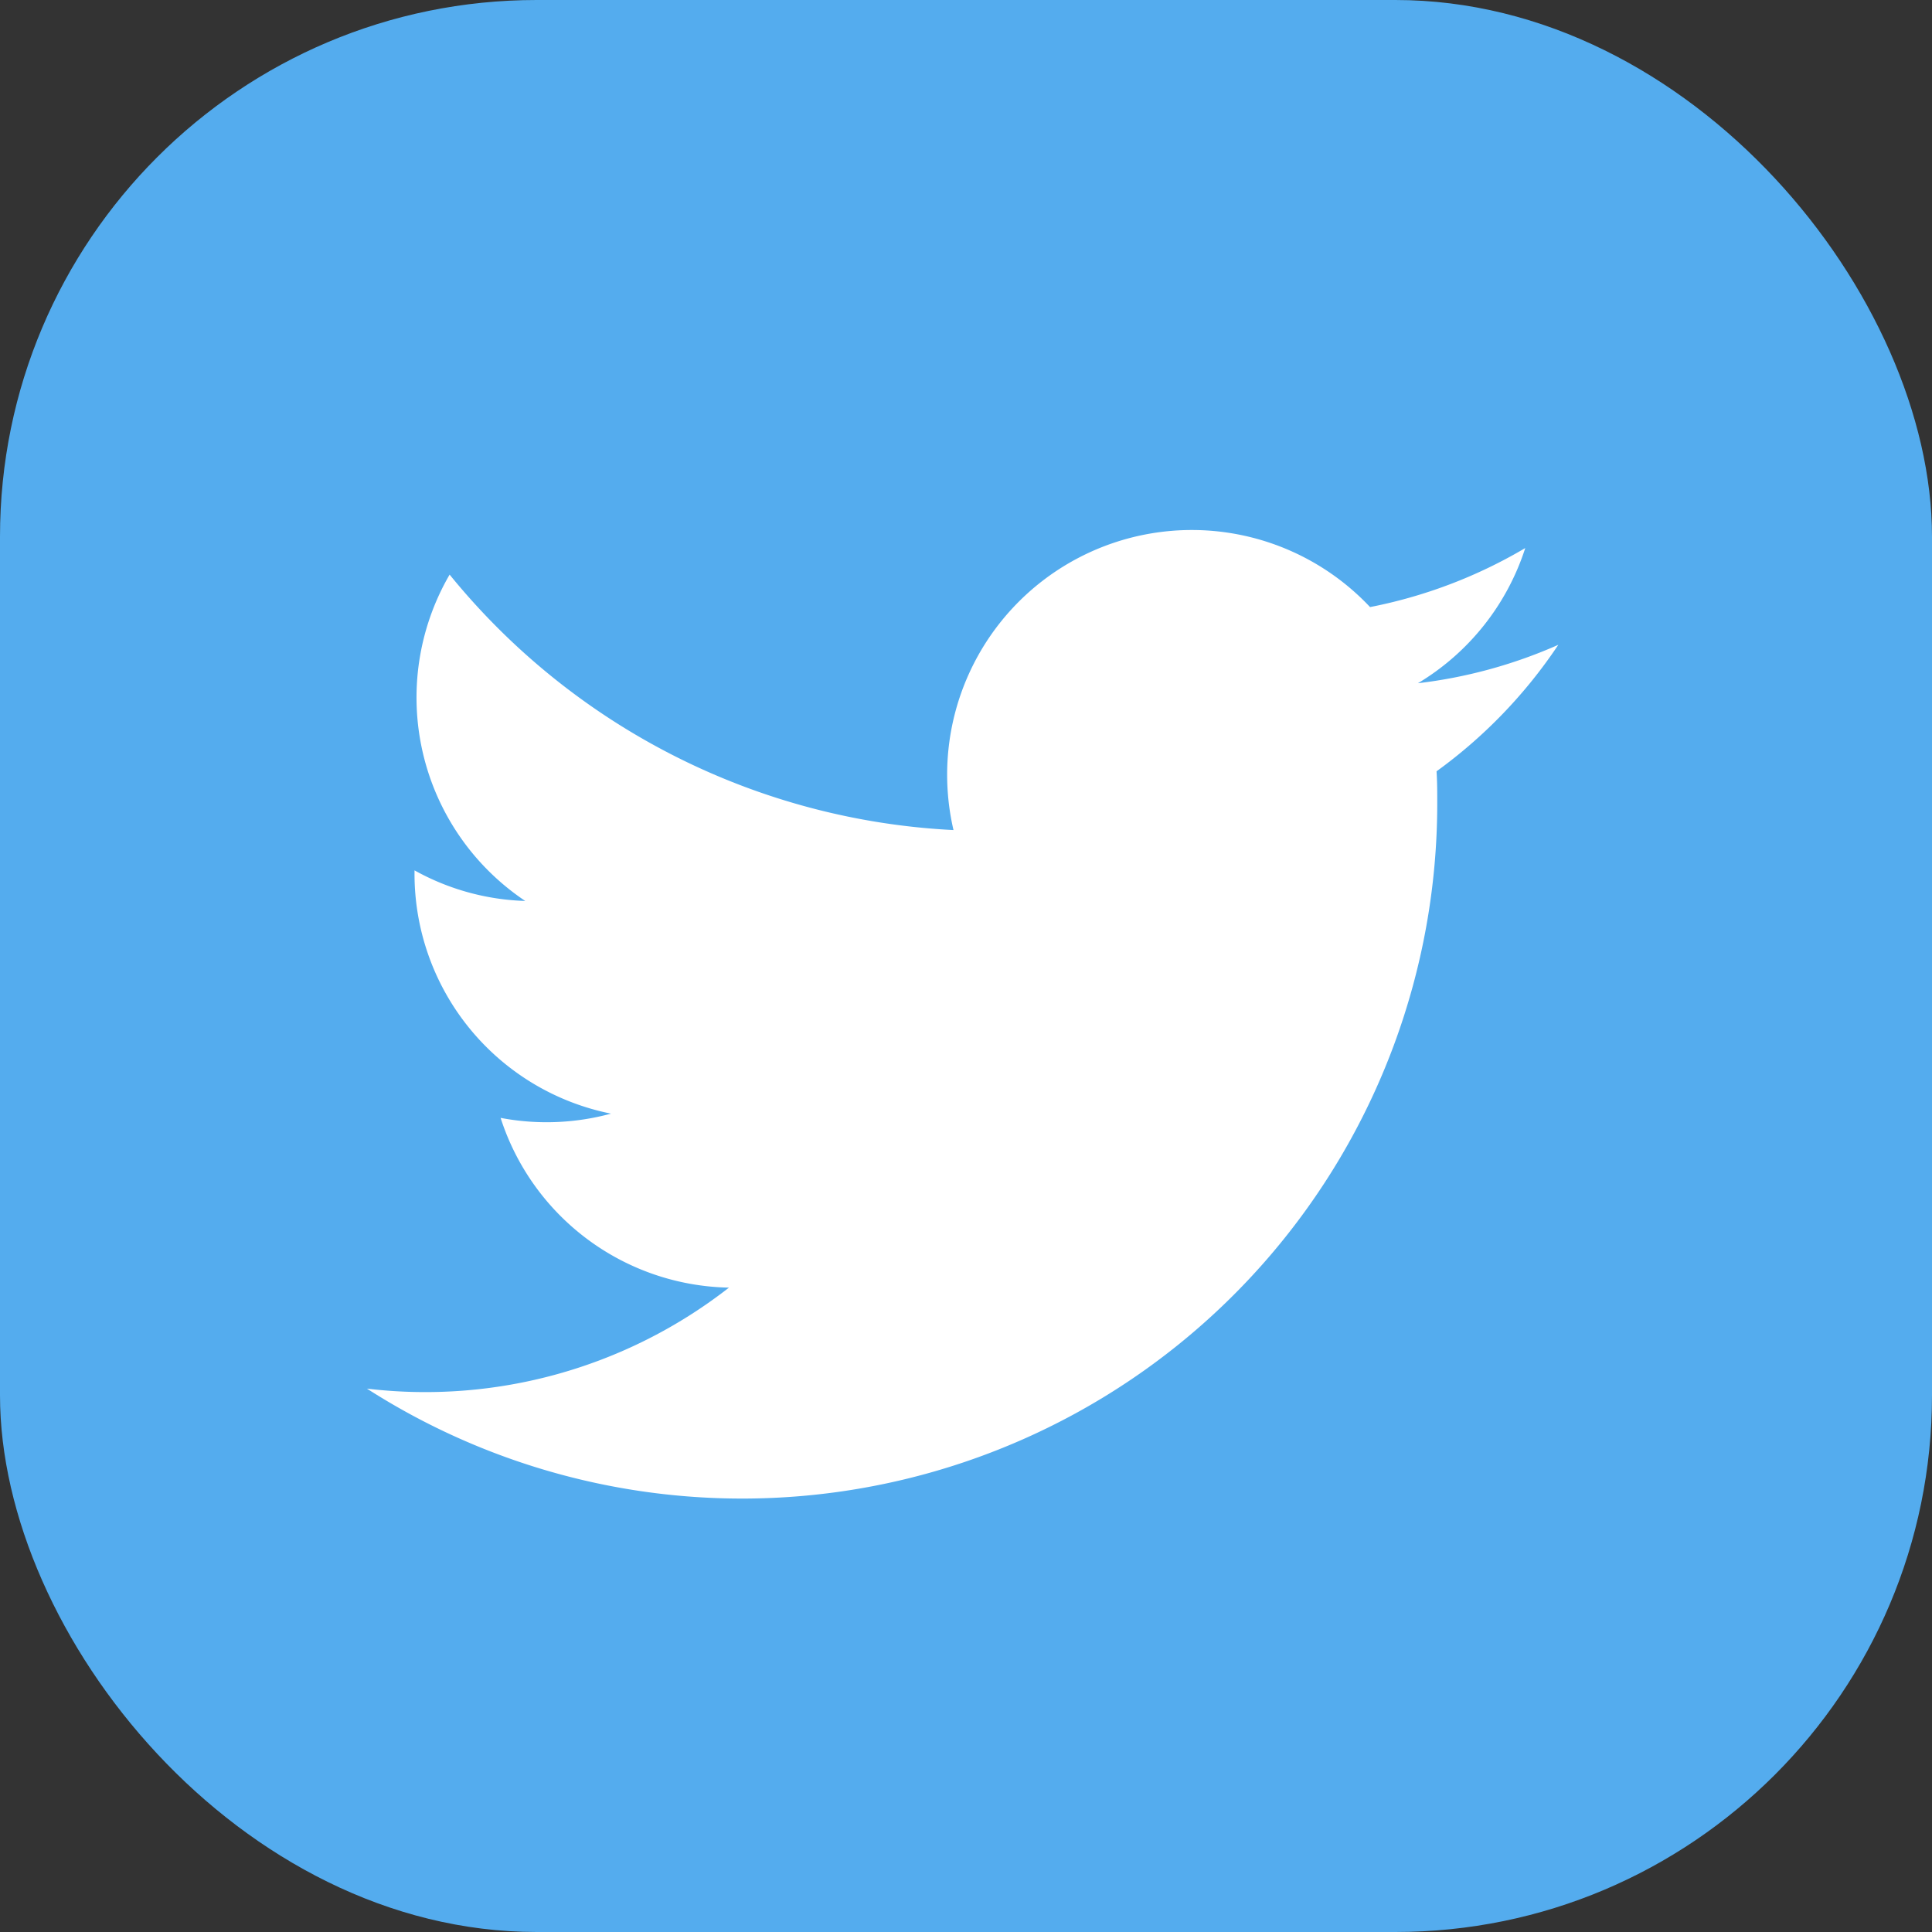 <svg xmlns="http://www.w3.org/2000/svg" width="36" height="36" viewBox="0 0 36 36">
  <rect x="0" y="0" width="36" height="36" fill="#333333" stroke="none"/>
  <g id="Group_22655" data-name="Group 22655" transform="translate(-314 -732)">
    <rect id="Rectangle_18330" data-name="Rectangle 18330" width="36" height="36" rx="10" transform="translate(314 732)" fill="#54acee"/>
    <path id="Path_1723" data-name="Path 1723" d="M47.3,36.164a9.088,9.088,0,0,1-2.616.716,4.567,4.567,0,0,0,2-2.519,9.118,9.118,0,0,1-2.892,1.1,4.559,4.559,0,0,0-7.762,4.155,12.93,12.93,0,0,1-9.389-4.76,4.56,4.56,0,0,0,1.409,6.081,4.523,4.523,0,0,1-2.063-.57c0,.019,0,.039,0,.058A4.557,4.557,0,0,0,29.648,44.9a4.573,4.573,0,0,1-2.057.079,4.56,4.56,0,0,0,4.255,3.163A9.195,9.195,0,0,1,25.1,50.024,12.953,12.953,0,0,0,45.044,39.11c0-.2,0-.394-.013-.589A9.237,9.237,0,0,0,47.3,36.164Z" transform="translate(295.737 707.851)" fill="#fff"/>
  </g>
</svg>
